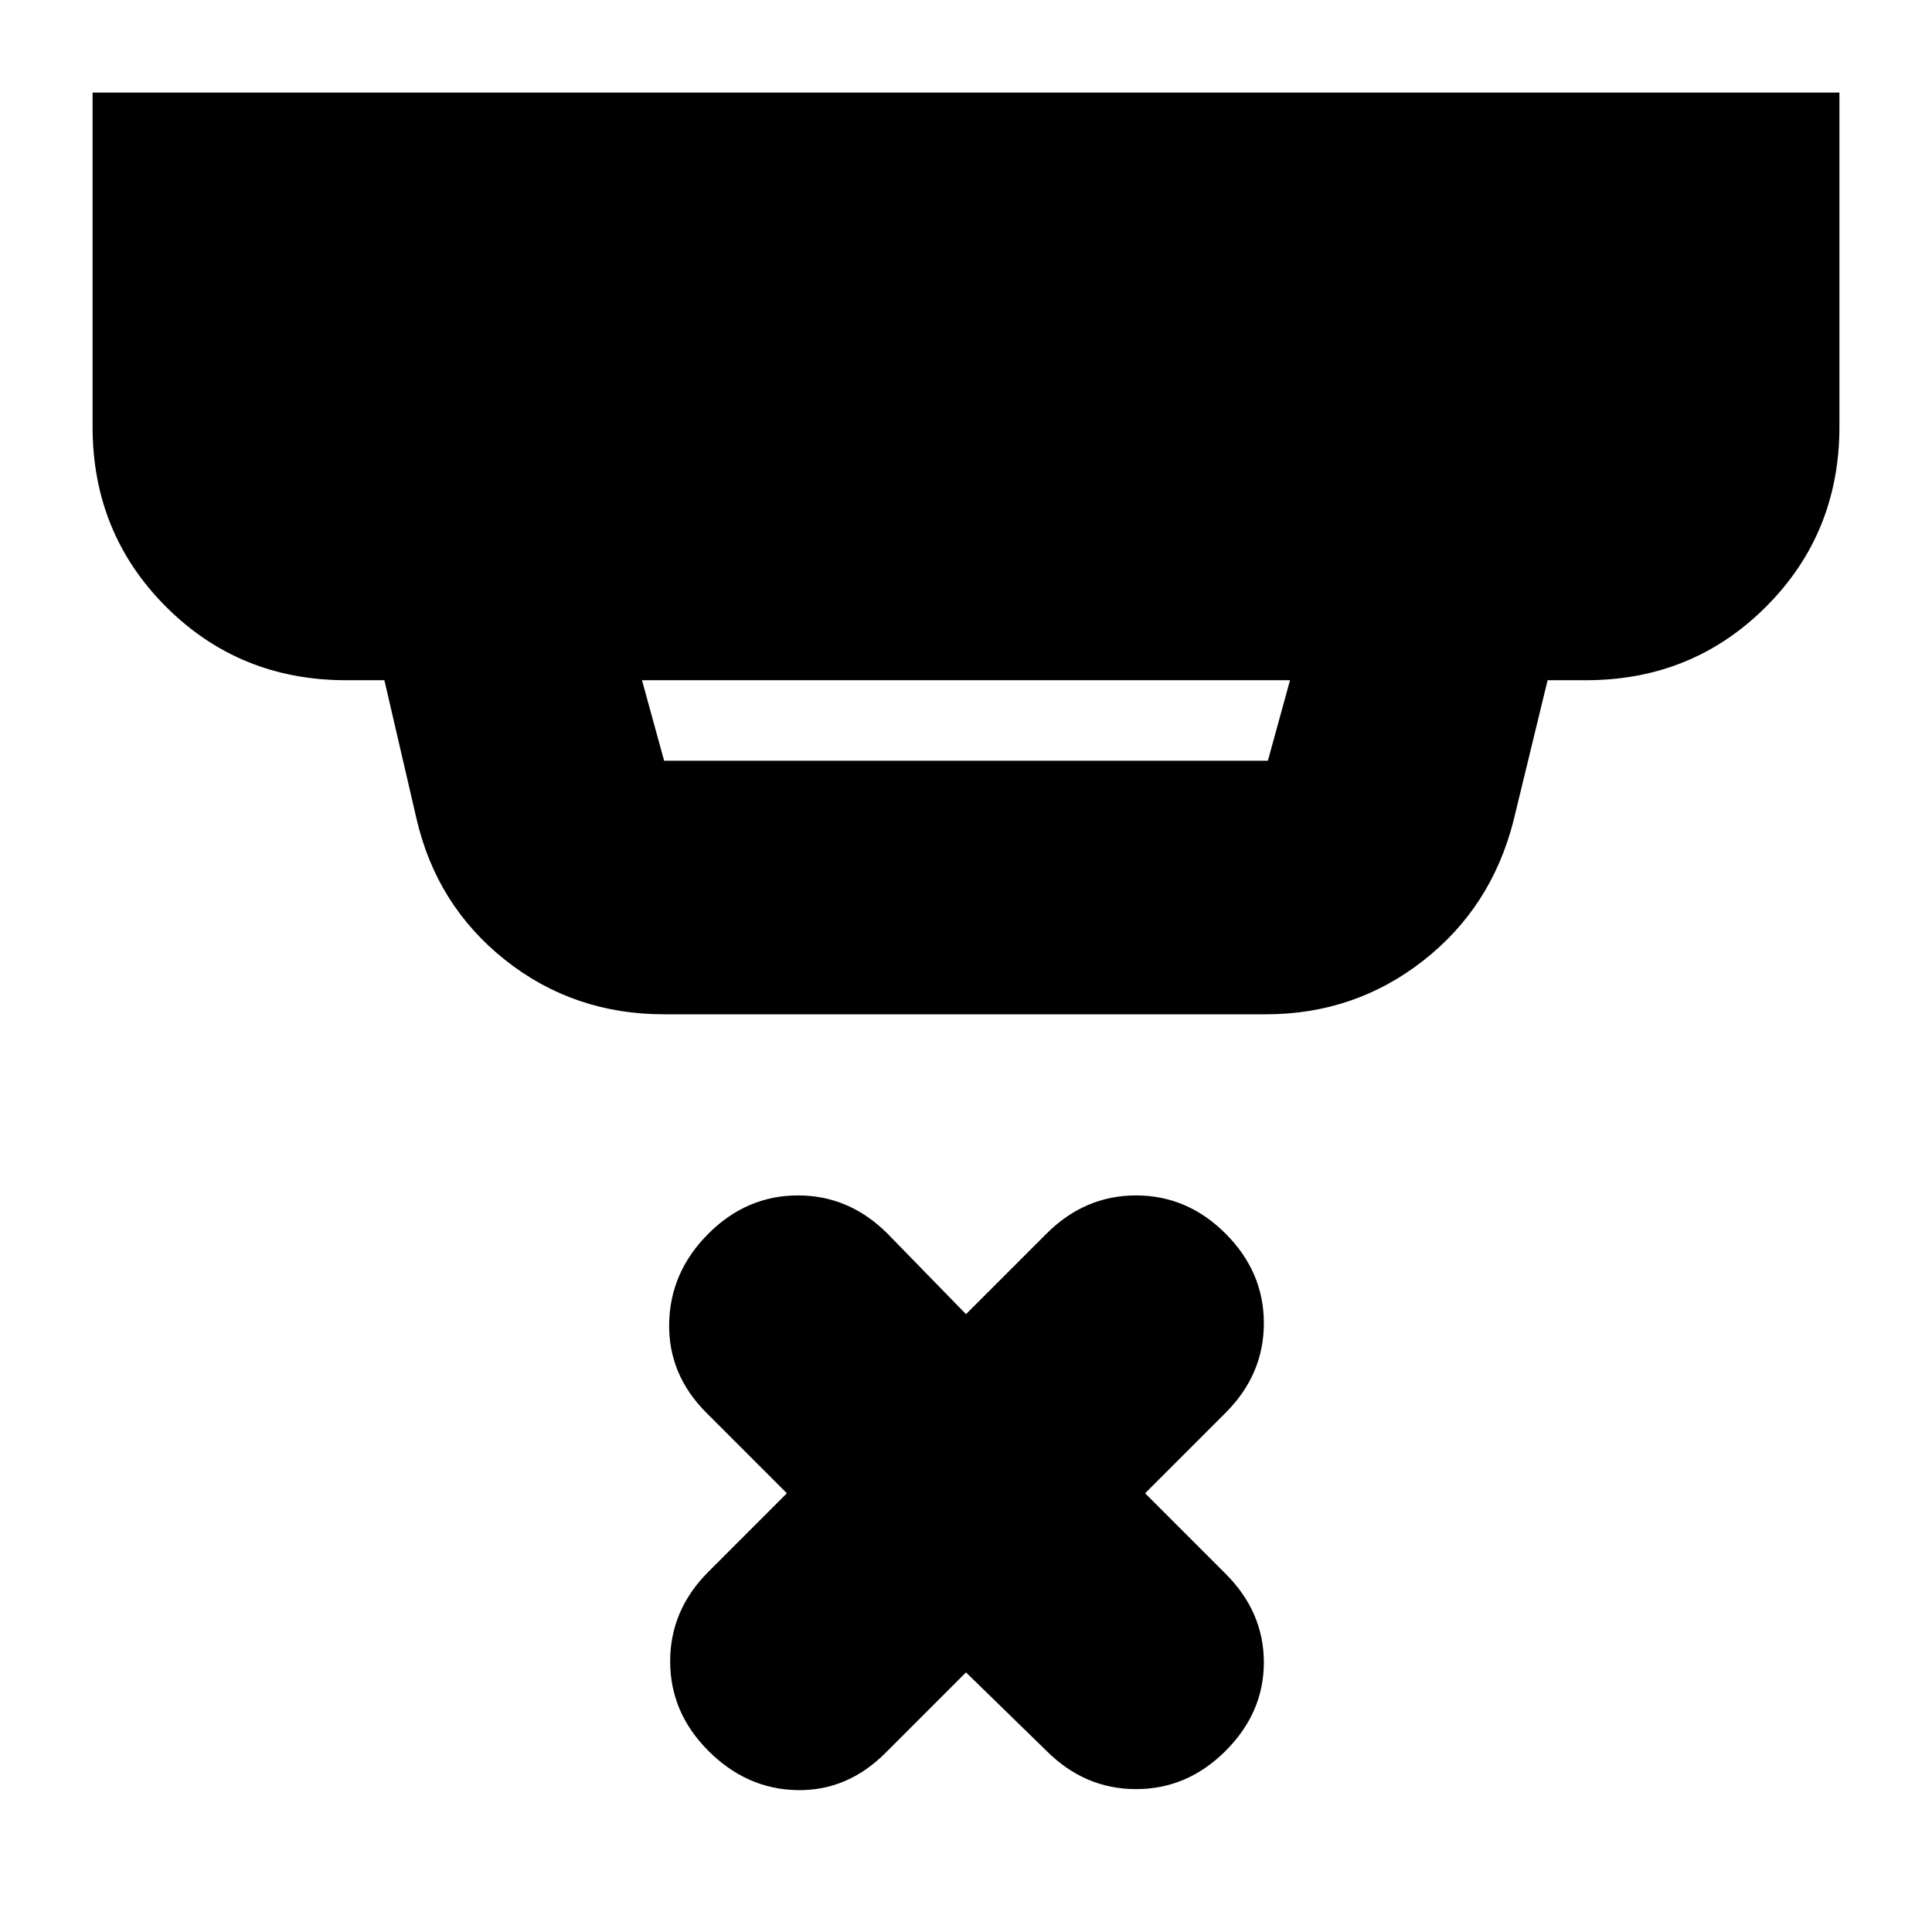 <svg xmlns="http://www.w3.org/2000/svg" height="24" viewBox="0 -960 960 960" width="24"><path d="m480-129-40 40q-19 19-44 18.5T352-90q-19-19-19-44.5t19-44.5l39-39-40-40q-19-19-18.5-44.5T352-347q19-19 44.5-19t44.5 19l39 40 40-40q19-19 44.5-19t44.5 19q19 19 19 44.5T609-258l-40 40 40 40q19 19 19 44t-19 44q-19 19-44.5 19T520-90l-40-39ZM319-622l11 40h300l11-40H319Zm11 166q-45 0-79-27t-44-70l-16-69h-19q-53 0-89.5-36.5T46-748v-166h868v166q0 53-36.5 89.5T788-622h-19l-17 70q-11 43-45 69.5T629-456H330Z"/></svg>